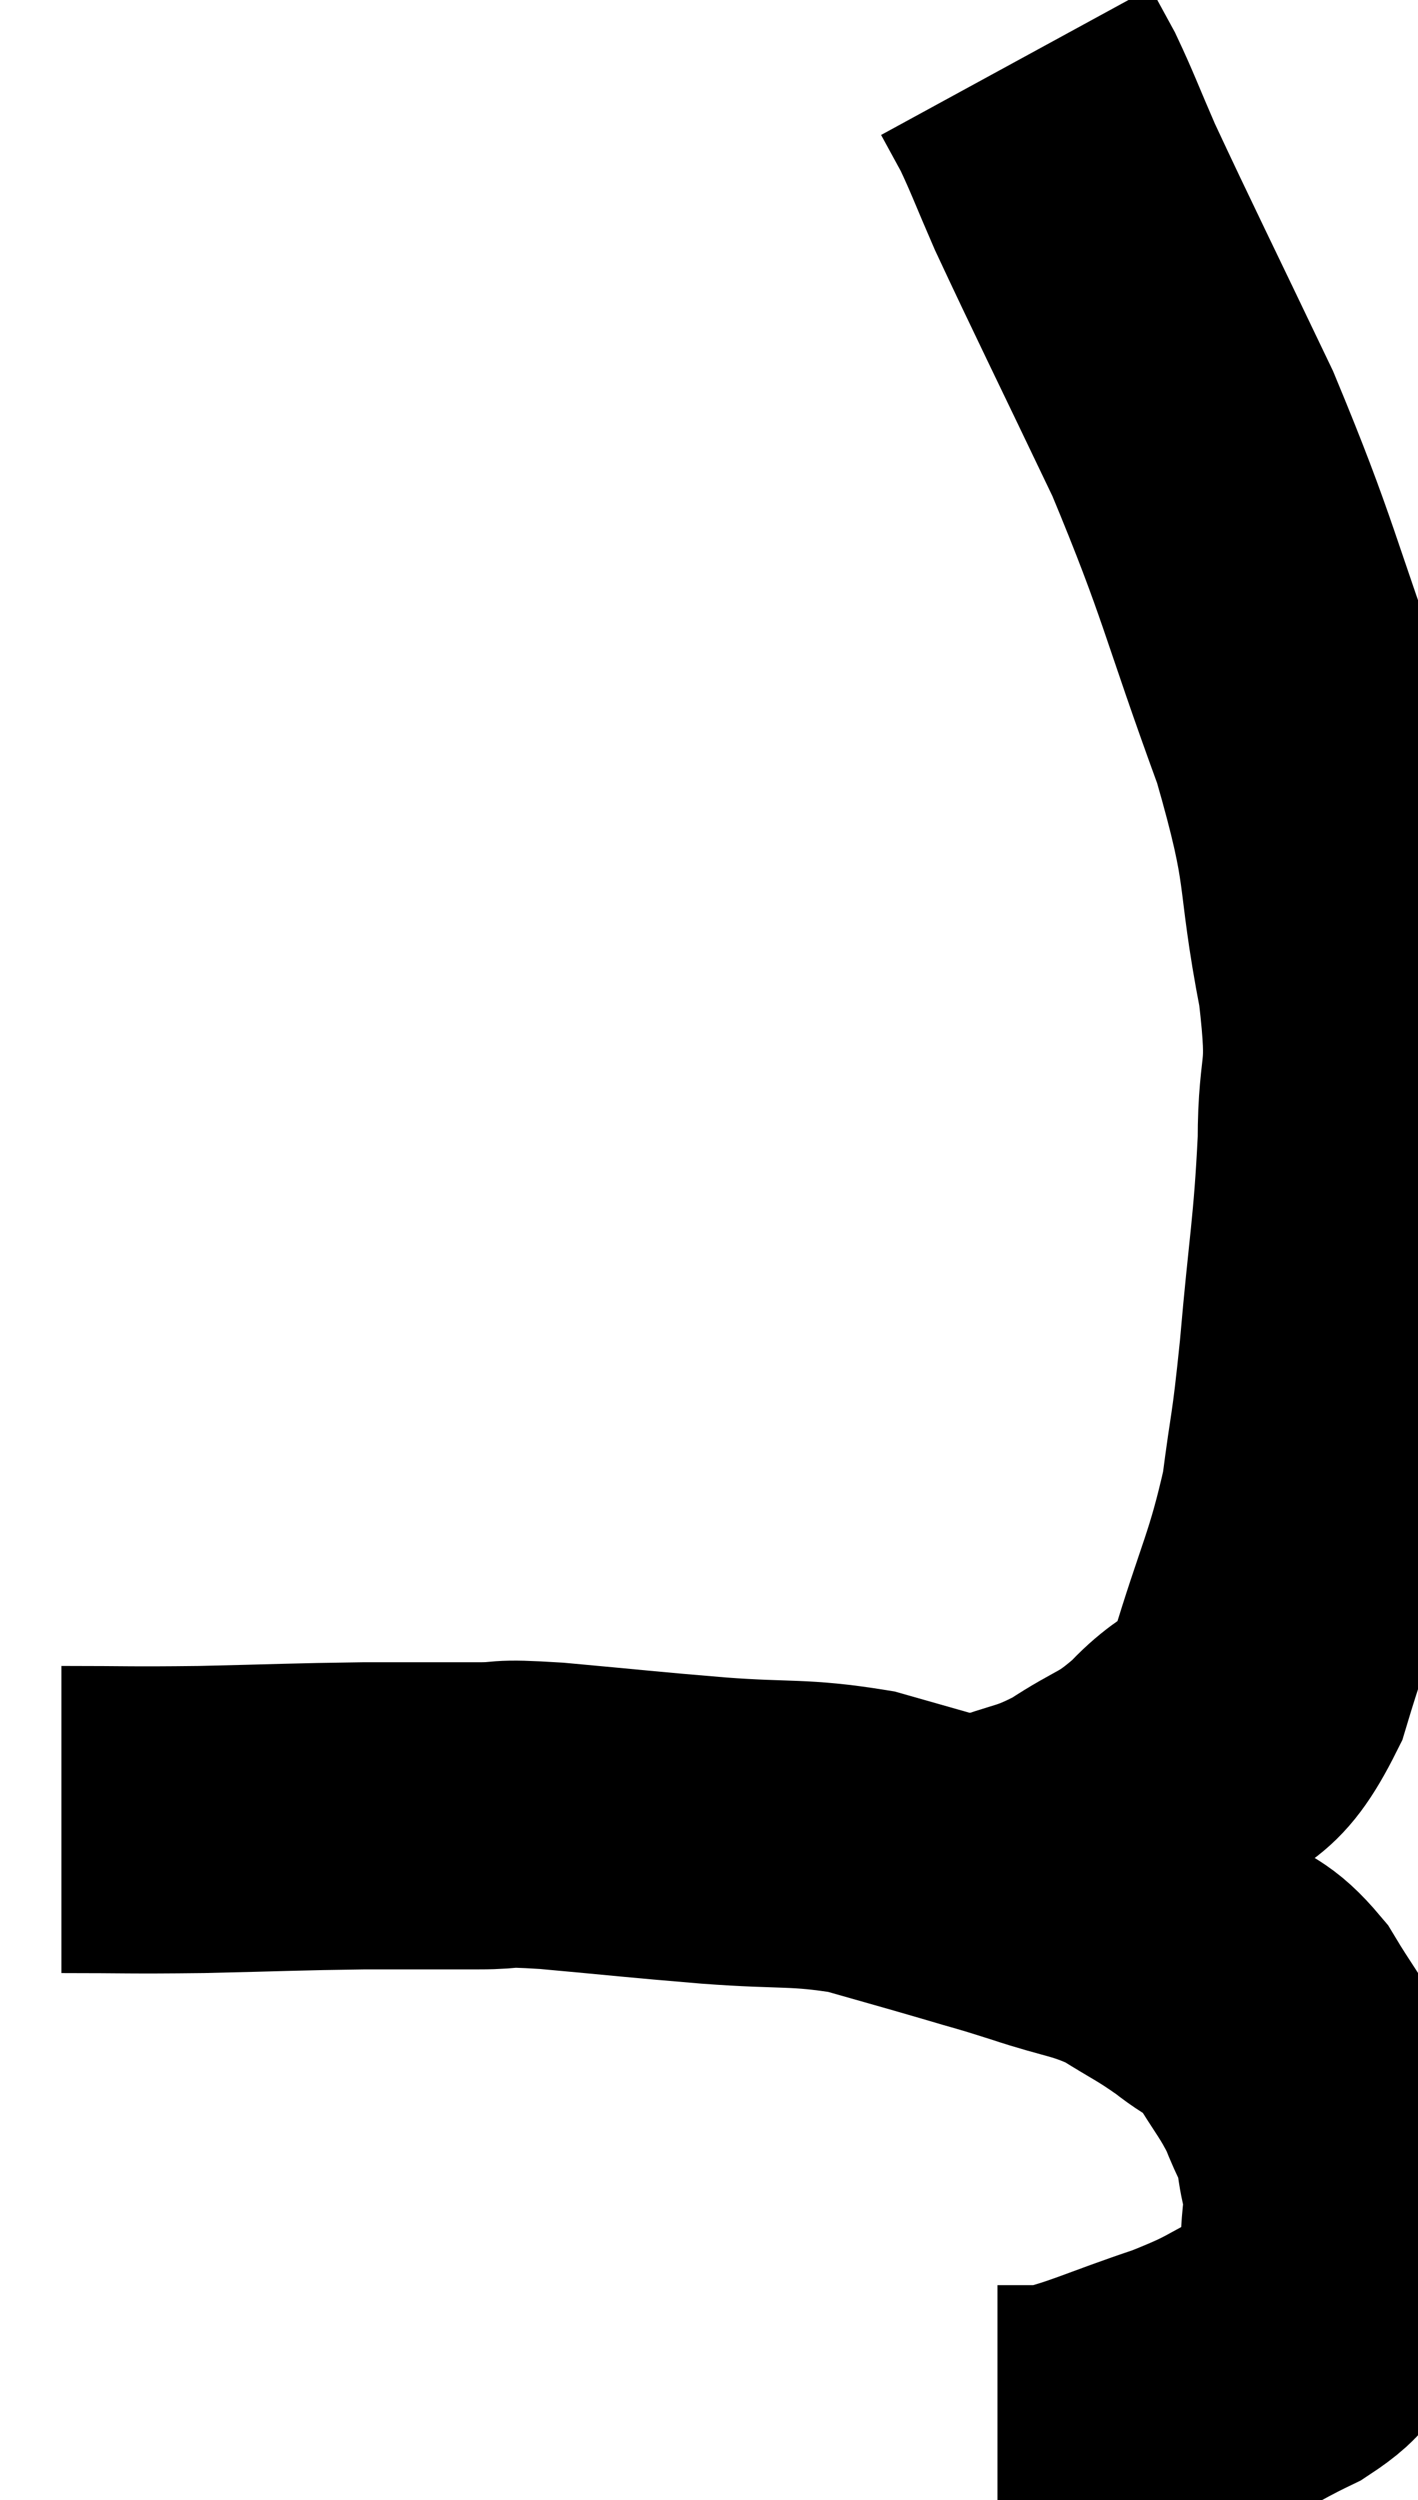 <svg xmlns="http://www.w3.org/2000/svg" viewBox="7.1 2.12 23.087 40.7" width="23.087" height="40.7"><path d="M 8.1 31.74 C 9.24 31.74, 9.15 31.755, 10.38 31.74 C 11.7 31.71, 11.895 31.695, 13.02 31.68 C 13.95 31.68, 14.115 31.68, 14.88 31.68 C 15.48 31.68, 15.12 31.62, 16.08 31.68 C 17.4 31.8, 17.46 31.815, 18.72 31.92 C 19.92 32.01, 20.1 31.935, 21.12 32.1 C 21.96 32.34, 22.08 32.37, 22.8 32.58 C 23.4 32.76, 23.295 32.715, 24 32.94 C 24.81 33.21, 24.93 33.165, 25.62 33.48 C 26.19 33.84, 26.25 33.84, 26.76 34.2 C 27.21 34.56, 27.255 34.44, 27.66 34.92 C 28.02 35.52, 28.11 35.58, 28.38 36.12 C 28.56 36.6, 28.62 36.57, 28.74 37.08 C 28.8 37.62, 28.875 37.53, 28.86 38.16 C 28.77 38.88, 28.89 39.06, 28.68 39.6 C 28.35 39.96, 28.59 39.945, 28.02 40.32 C 27.21 40.71, 27.345 40.725, 26.4 41.1 C 25.32 41.46, 25.005 41.64, 24.24 41.82 C 23.79 41.82, 23.565 41.82, 23.34 41.82 L 23.34 41.82" fill="none" stroke="black" stroke-width="5"></path><path d="M 23.28 32.52 C 24.06 32.22, 24.09 32.31, 24.84 31.92 C 25.56 31.44, 25.59 31.56, 26.28 30.96 C 26.94 30.24, 27.045 30.63, 27.6 29.52 C 28.05 28.02, 28.2 27.855, 28.5 26.52 C 28.65 25.35, 28.65 25.635, 28.8 24.18 C 28.95 22.44, 29.025 22.215, 29.1 20.7 C 29.1 19.41, 29.295 19.77, 29.1 18.12 C 28.71 16.11, 28.965 16.335, 28.32 14.1 C 27.42 11.64, 27.45 11.415, 26.52 9.18 C 25.56 7.17, 25.23 6.51, 24.6 5.16 C 24.3 4.47, 24.24 4.29, 24 3.78 C 23.82 3.45, 23.73 3.285, 23.64 3.12 L 23.64 3.12" fill="none" stroke="black" stroke-width="5"></path></svg>